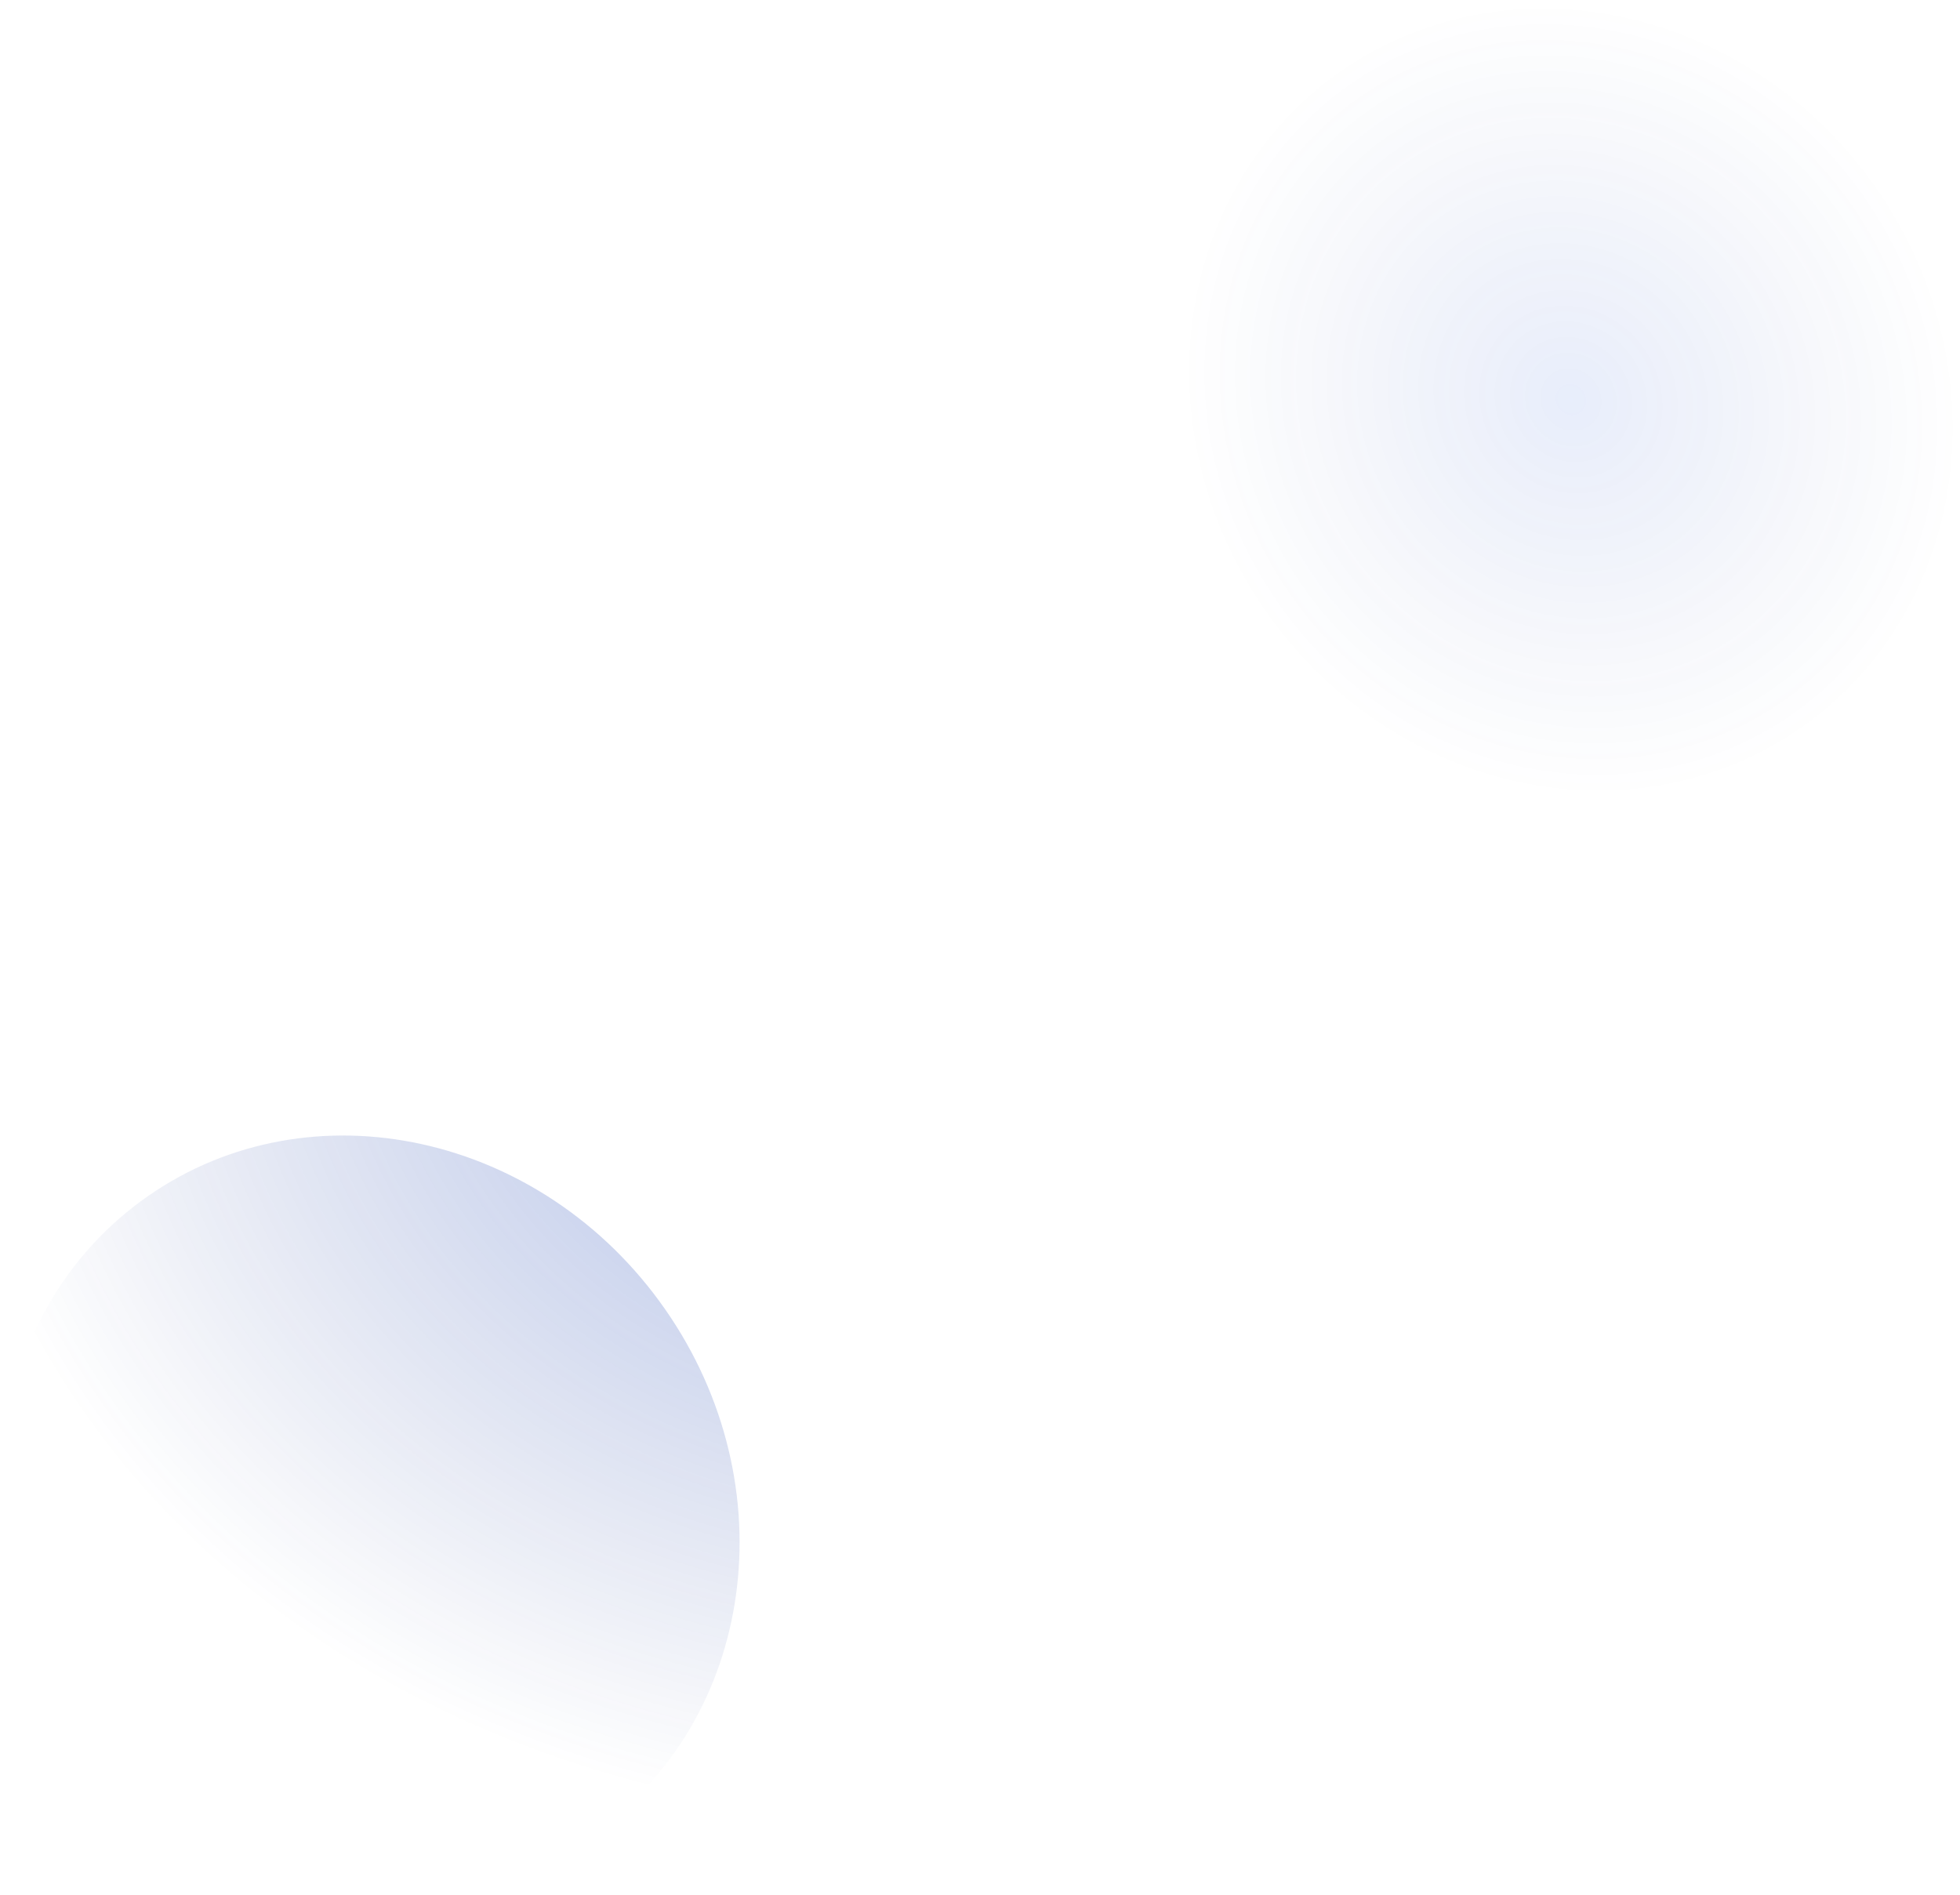 <svg width="1842" height="1781" viewBox="0 0 1842 1781" fill="none" xmlns="http://www.w3.org/2000/svg">
<path d="M556.705 1723.53C403.545 1830.22 185.901 1782.5 70.584 1616.95C-44.734 1451.4 -14.057 1230.71 139.103 1124.02C292.262 1017.33 509.906 1065.05 625.224 1230.6C740.542 1396.15 709.865 1616.85 556.705 1723.53Z" fill="url(#paint0_radial_171_3)" fill-opacity="0.4"/>
<path d="M1695.92 690.707C1534.84 802.913 1305.93 752.725 1184.65 578.609C1063.36 404.494 1095.63 172.384 1256.71 60.179C1417.8 -52.027 1646.7 -1.839 1767.98 172.276C1889.27 346.392 1857 578.501 1695.92 690.707Z" fill="url(#paint1_radial_171_3)" fill-opacity="0.1"/>
<defs>
<radialGradient id="paint0_radial_171_3" cx="0" cy="0" r="1" gradientUnits="userSpaceOnUse" gradientTransform="translate(919.866 889.332) rotate(83.28) scale(823.332 974.866)">
<stop stop-color="#194FD9"/>
<stop offset="1" stop-color="#0F2985" stop-opacity="0"/>
</radialGradient>
<radialGradient id="paint1_radial_171_3" cx="0" cy="0" r="1" gradientUnits="userSpaceOnUse" gradientTransform="translate(1476.32 375.443) rotate(145.14) scale(355.452 384.21)">
<stop stop-color="#194FD9"/>
<stop offset="1" stop-color="#0F2985" stop-opacity="0"/>
</radialGradient>
</defs>
</svg>
